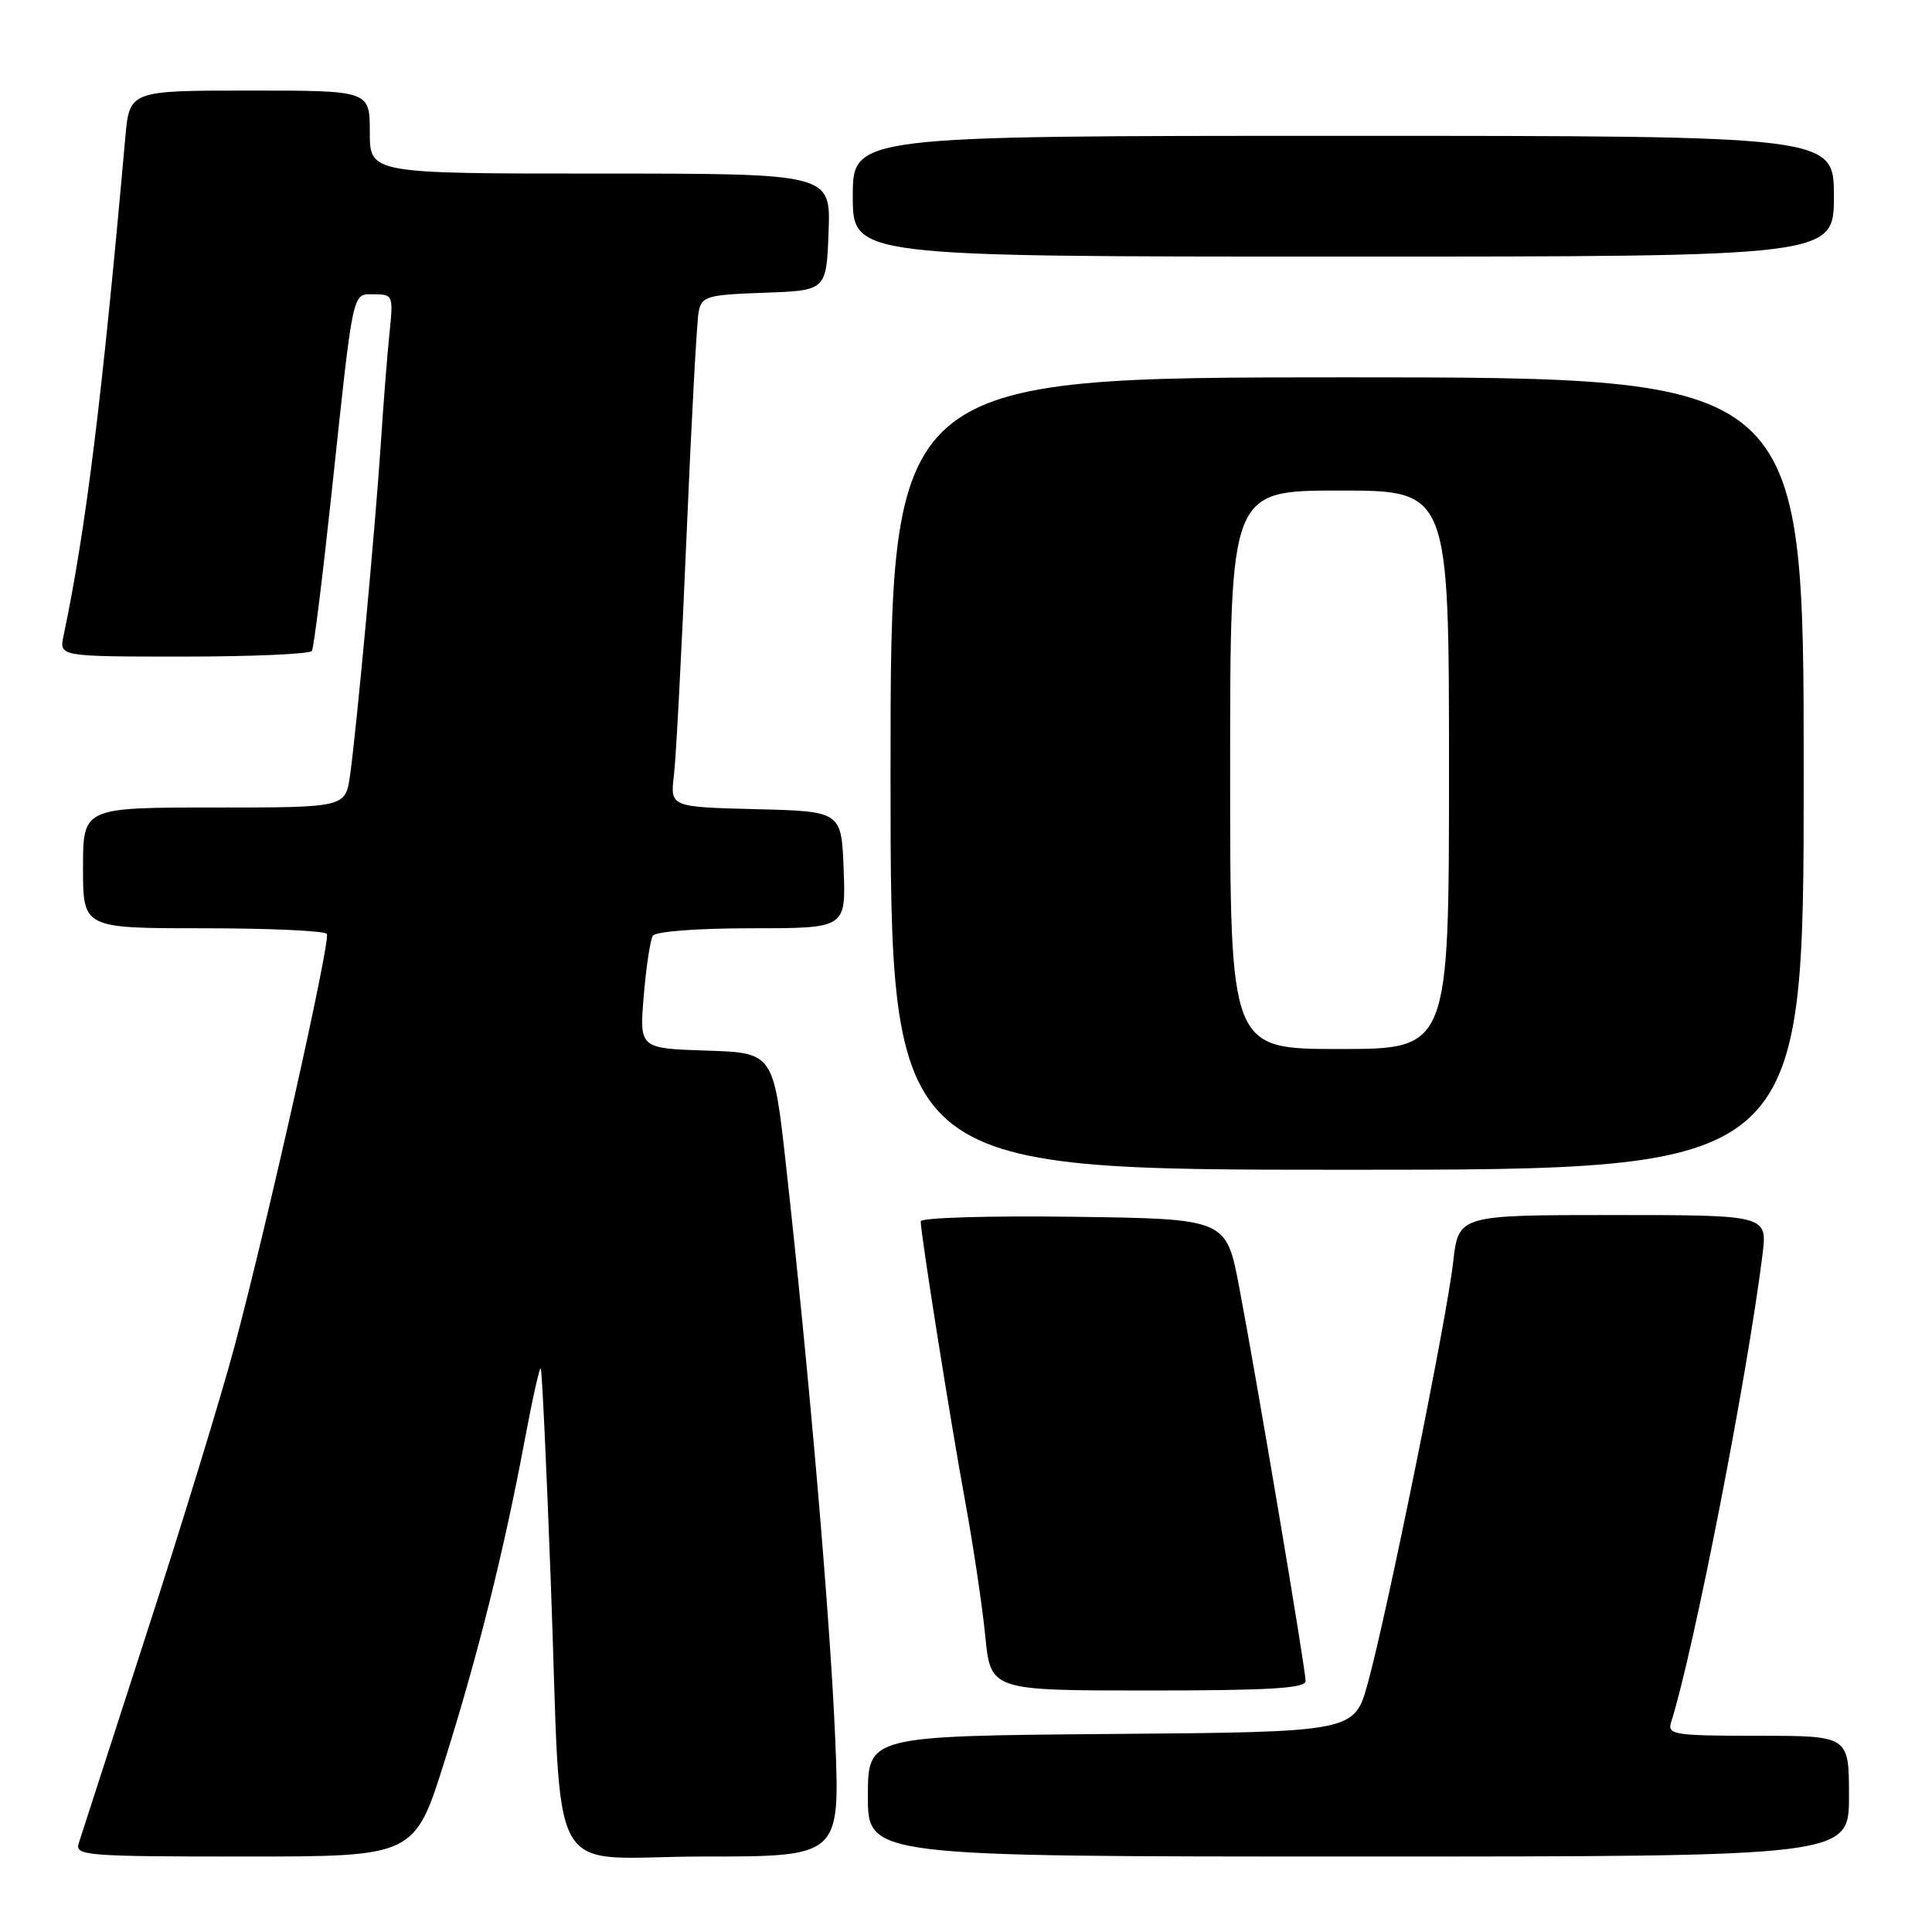 <?xml version="1.0" encoding="UTF-8" standalone="no"?>
<!DOCTYPE svg PUBLIC "-//W3C//DTD SVG 1.1//EN" "http://www.w3.org/Graphics/SVG/1.1/DTD/svg11.dtd" >
<svg xmlns="http://www.w3.org/2000/svg" xmlns:xlink="http://www.w3.org/1999/xlink" version="1.1" viewBox="0 0 256 256">
 <g >
 <path fill="currentColor"
d=" M 58.94 233.25 C 63.40 219.05 66.81 205.36 69.54 190.76 C 70.54 185.41 71.49 181.16 71.65 181.31 C 71.81 181.47 72.41 194.18 72.98 209.55 C 74.53 250.71 71.91 246.00 93.22 246.00 C 111.31 246.00 111.31 246.00 110.67 230.38 C 110.02 214.65 107.24 182.28 104.16 154.50 C 102.50 139.50 102.50 139.50 93.61 139.21 C 84.72 138.92 84.72 138.92 85.30 131.96 C 85.62 128.13 86.16 124.55 86.50 124.00 C 86.86 123.42 92.37 123.00 99.60 123.00 C 112.08 123.00 112.08 123.00 111.79 115.25 C 111.50 107.50 111.50 107.50 100.15 107.22 C 88.80 106.93 88.80 106.93 89.30 102.72 C 89.58 100.40 90.33 86.12 90.97 71.00 C 91.61 55.88 92.33 42.51 92.58 41.29 C 92.98 39.26 93.67 39.06 101.26 38.79 C 109.50 38.50 109.50 38.50 109.79 30.75 C 110.08 23.00 110.08 23.00 79.54 23.00 C 49.00 23.00 49.00 23.00 49.00 17.50 C 49.00 12.00 49.00 12.00 33.08 12.00 C 17.16 12.00 17.16 12.00 16.60 18.25 C 13.52 52.90 11.37 70.21 8.42 84.25 C 7.84 87.00 7.84 87.00 24.36 87.00 C 33.45 87.00 41.08 86.66 41.33 86.25 C 41.58 85.84 42.74 76.50 43.92 65.50 C 46.89 37.71 46.61 39.00 49.62 39.00 C 52.07 39.00 52.13 39.16 51.60 44.25 C 51.30 47.14 50.80 53.55 50.48 58.50 C 49.79 69.15 47.24 96.70 46.38 102.75 C 45.77 107.00 45.77 107.00 28.39 107.00 C 11.00 107.00 11.00 107.00 11.00 115.00 C 11.00 123.00 11.00 123.00 26.94 123.00 C 35.71 123.00 43.08 123.34 43.31 123.75 C 43.83 124.65 35.52 161.73 31.07 178.42 C 29.32 184.98 24.08 202.08 19.43 216.42 C 14.79 230.76 10.73 243.29 10.43 244.25 C 9.90 245.88 11.39 246.00 32.40 246.00 C 54.94 246.00 54.94 246.00 58.94 233.25 Z  M 245.00 238.00 C 245.00 230.00 245.00 230.00 232.93 230.00 C 221.90 230.00 220.91 229.85 221.42 228.25 C 224.43 218.75 231.52 182.46 233.54 166.25 C 234.19 161.00 234.19 161.00 213.72 161.00 C 193.26 161.00 193.26 161.00 192.55 167.25 C 191.72 174.66 183.81 213.71 181.25 223.00 C 179.47 229.50 179.47 229.50 147.24 229.76 C 115.00 230.03 115.00 230.03 115.00 238.01 C 115.00 246.00 115.00 246.00 180.00 246.00 C 245.00 246.00 245.00 246.00 245.00 238.00 Z  M 173.00 222.75 C 173.00 221.18 166.49 182.56 164.19 170.50 C 162.48 161.50 162.48 161.50 142.24 161.23 C 131.11 161.08 122.00 161.35 122.00 161.83 C 122.00 163.51 125.98 188.56 127.90 199.00 C 128.96 204.78 130.15 212.76 130.55 216.75 C 131.26 224.00 131.26 224.00 152.13 224.00 C 168.16 224.00 173.00 223.71 173.00 222.75 Z  M 239.00 102.50 C 239.00 50.00 239.00 50.00 178.50 50.00 C 118.00 50.00 118.00 50.00 118.00 102.50 C 118.00 155.00 118.00 155.00 178.50 155.00 C 239.00 155.00 239.00 155.00 239.00 102.50 Z  M 243.00 26.00 C 243.00 18.00 243.00 18.00 178.00 18.00 C 113.00 18.00 113.00 18.00 113.00 26.00 C 113.00 34.00 113.00 34.00 178.00 34.00 C 243.00 34.00 243.00 34.00 243.00 26.00 Z  M 163.00 102.00 C 163.00 65.00 163.00 65.00 177.50 65.00 C 192.00 65.00 192.00 65.00 192.00 102.00 C 192.00 139.00 192.00 139.00 177.50 139.00 C 163.00 139.00 163.00 139.00 163.00 102.00 Z "/>
</g>
</svg>